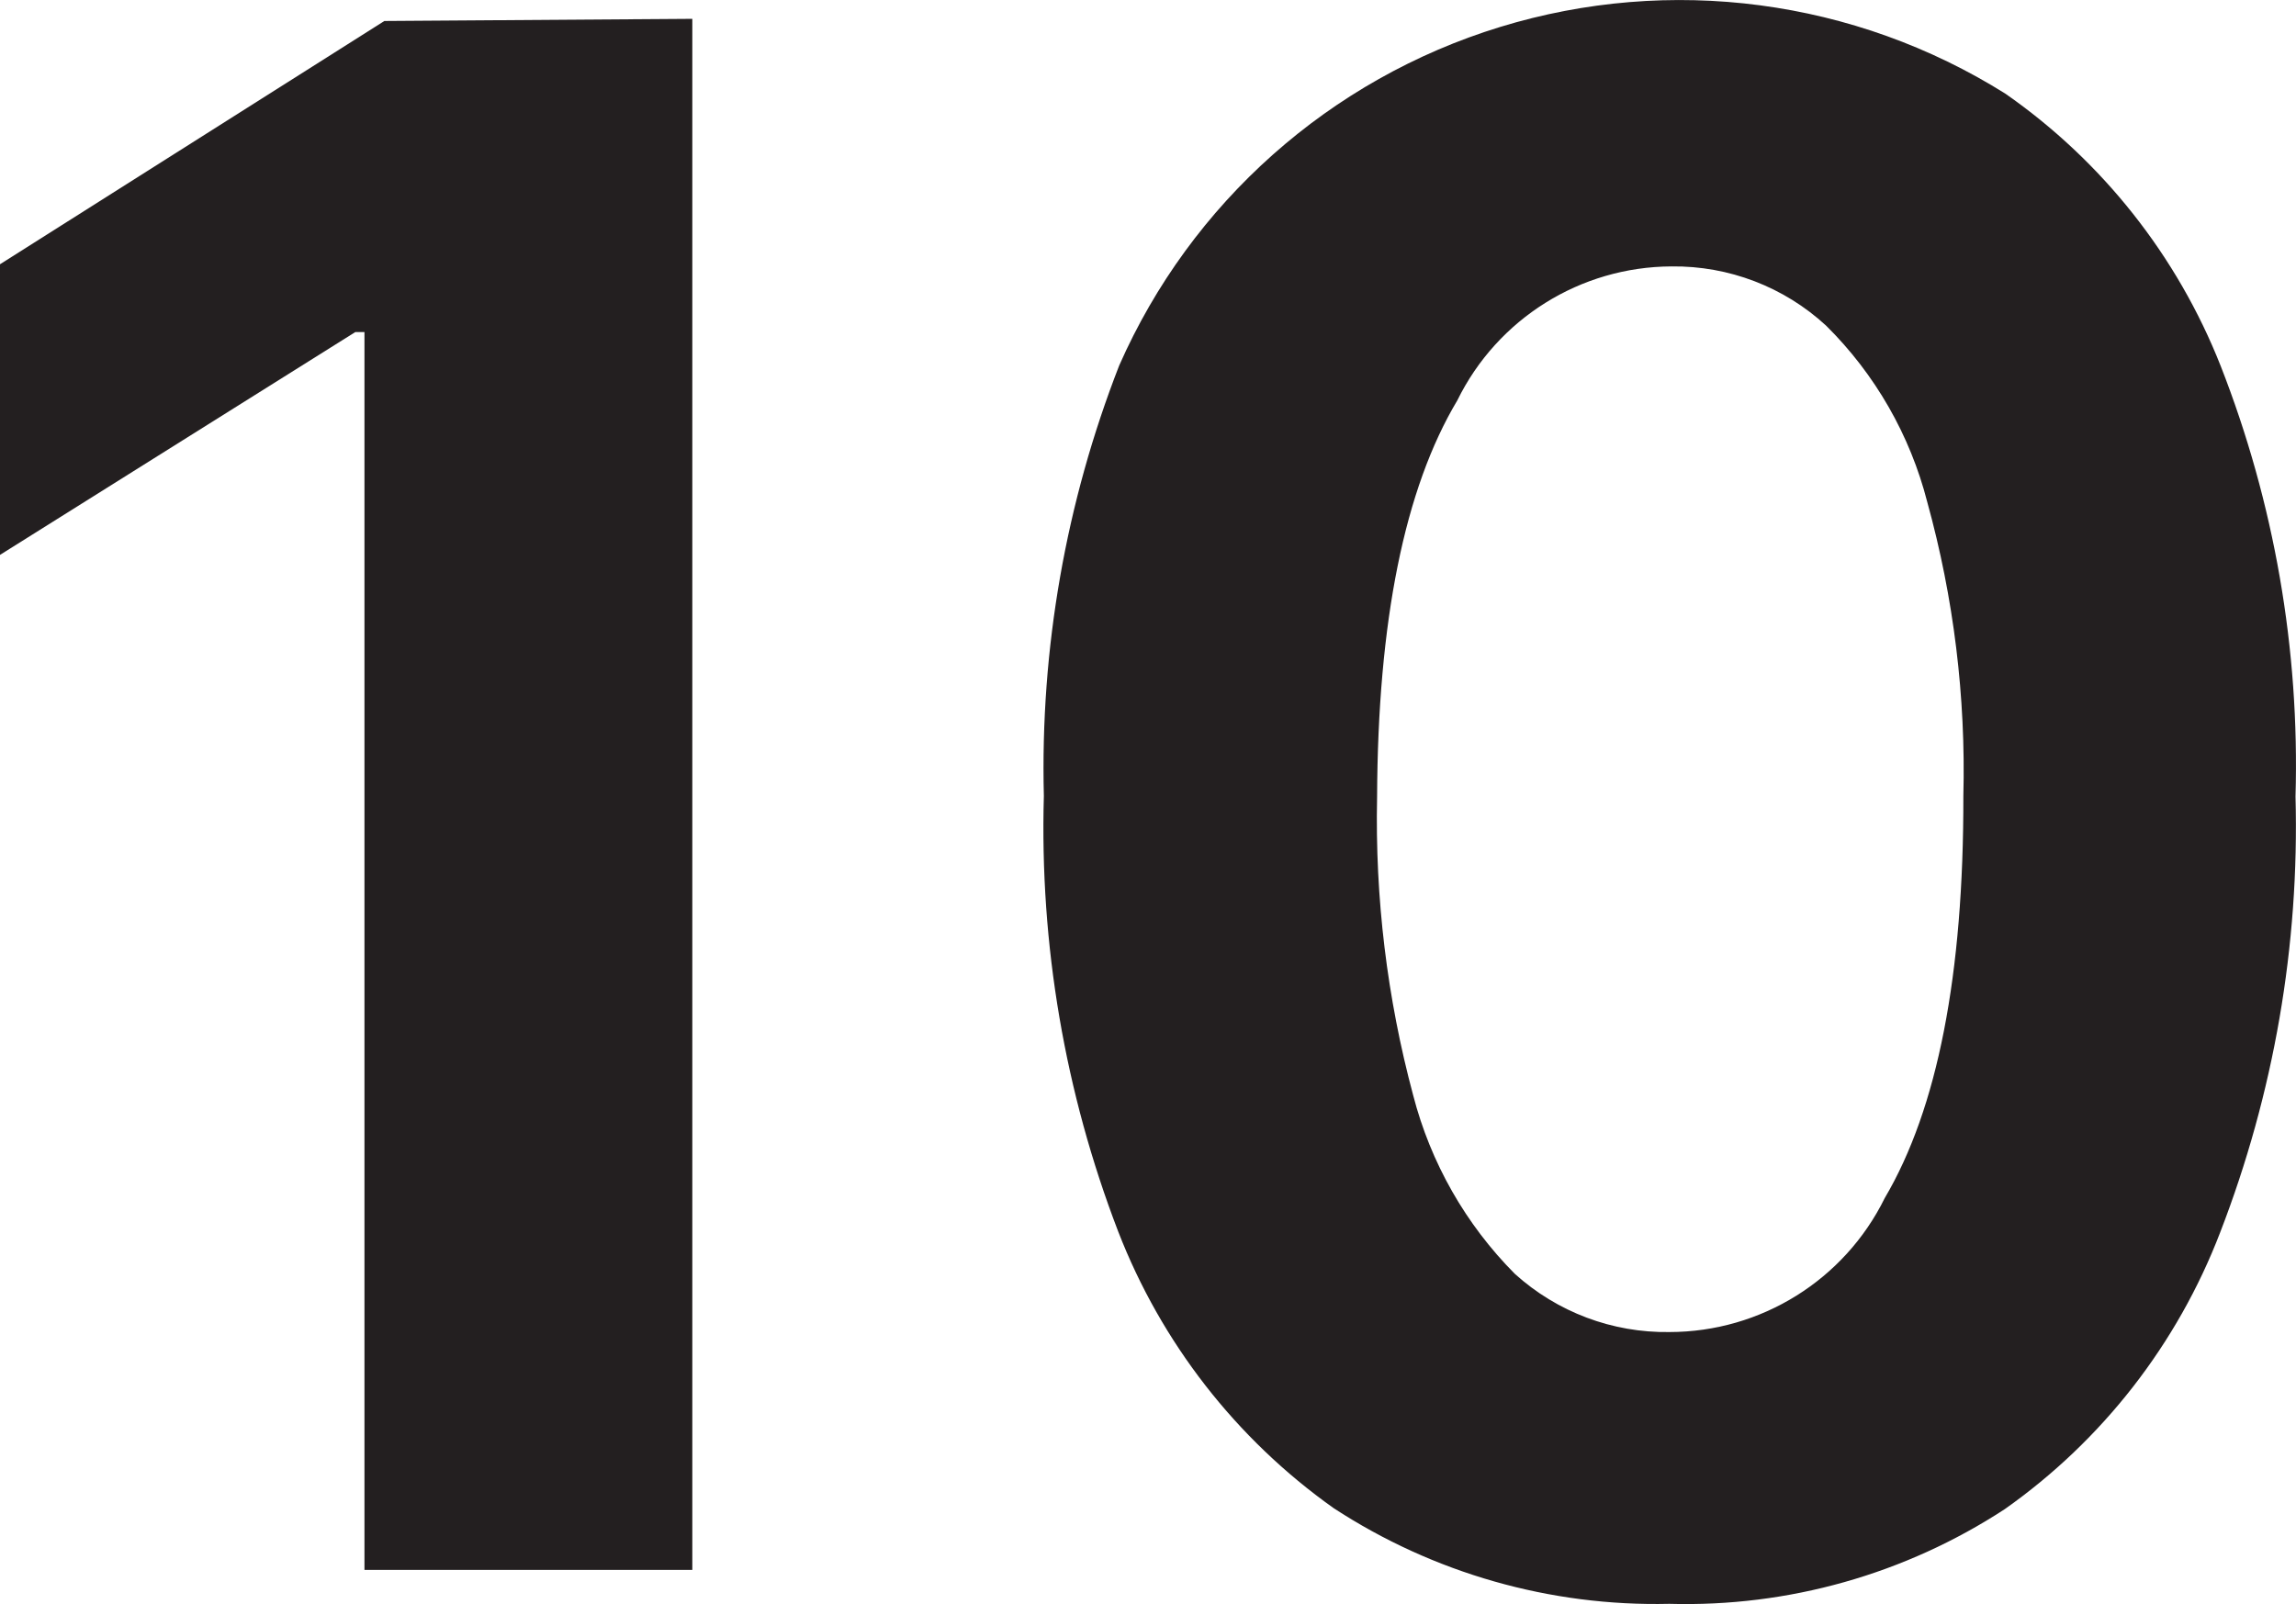 <svg version="1.1" xmlns="http://www.w3.org/2000/svg" xmlns:xlink="http://www.w3.org/1999/xlink" width="42.649" height="29.804" viewBox="0,0,42.649,29.804"><g transform="translate(-218.676,-165.098)"><g data-paper-data="{&quot;isPaintingLayer&quot;:true}" fill="#231f20" fill-rule="nonzero" stroke="none" stroke-width="1" stroke-linecap="butt" stroke-linejoin="miter" stroke-miterlimit="10" stroke-dasharray="" stroke-dashoffset="0" style="mix-blend-mode: normal"><path d="M231.536,165.448v28.82h-6.09v-23h-0.17l-6.6,4.14v-5.4l7.14,-4.52z"/><path d="M249.686,194.898c-2.212,0.052 -4.388,-0.569 -6.24,-1.78c-1.808,-1.284 -3.199,-3.072 -4,-5.14c-0.99,-2.579 -1.459,-5.329 -1.38,-8.09c-0.069,-2.733 0.407,-5.453 1.4,-8c1.333,-3.024 3.915,-5.32 7.075,-6.289c3.16,-0.969 6.585,-0.517 9.385,1.239c1.802,1.256 3.194,3.016 4,5.06c0.997,2.546 1.469,5.267 1.39,8c0.074,2.766 -0.402,5.519 -1.4,8.1c-0.795,2.072 -2.187,3.861 -4,5.14c-1.849,1.208 -4.022,1.822 -6.23,1.76zM249.686,189.848c1.699,-0.001 3.25,-0.966 4,-2.49c0.98,-1.66 1.467,-4.15 1.46,-7.47c0.047,-1.843 -0.179,-3.683 -0.67,-5.46c-0.318,-1.243 -0.968,-2.377 -1.88,-3.28c-0.781,-0.72 -1.808,-1.113 -2.87,-1.1c-1.692,0.006 -3.235,0.971 -3.98,2.49c-0.98,1.64 -1.477,4.097 -1.49,7.37c-0.04,1.869 0.185,3.734 0.67,5.54c0.324,1.255 0.976,2.401 1.89,3.32c0.786,0.71 1.811,1.096 2.87,1.08z"/></g></g></svg>